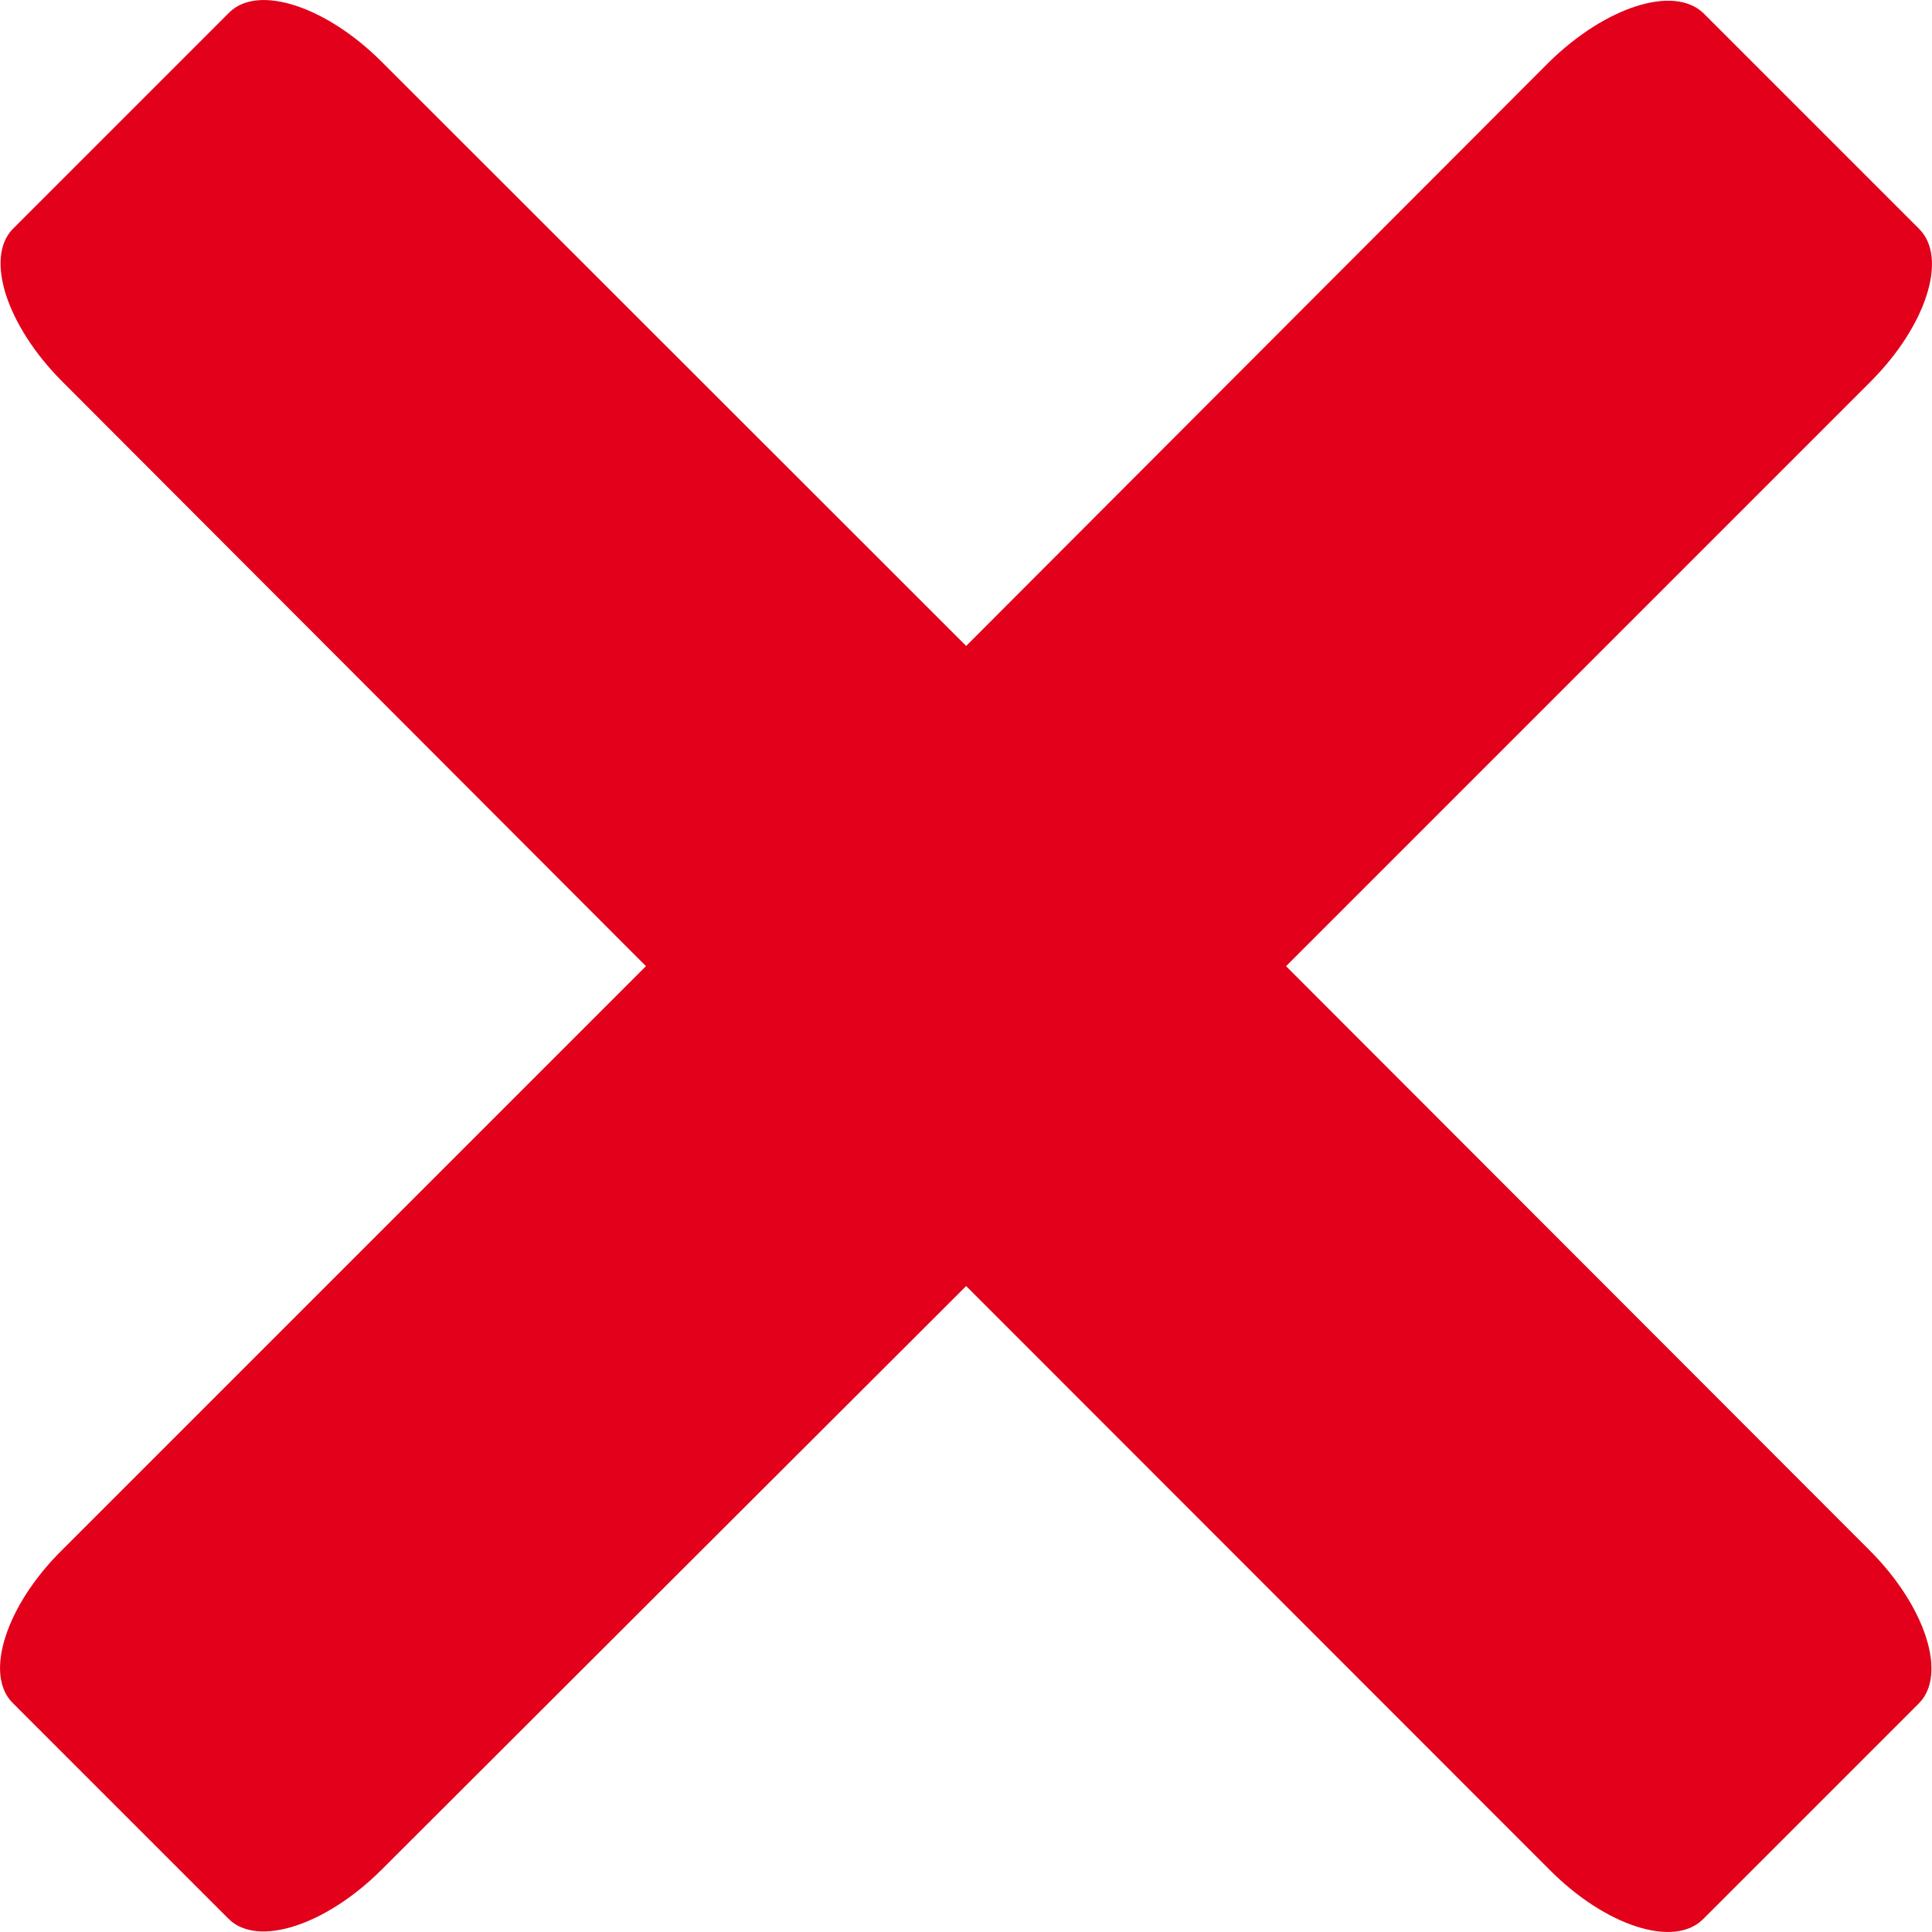 <svg xmlns="http://www.w3.org/2000/svg" viewBox="0 0 62.57 62.57"><defs><style>.cls-1{fill:#e2001a;}</style></defs><title>Asset 1</title><g id="Layer_2" data-name="Layer 2"><g id="Layer_1-2" data-name="Layer 1"><path class="cls-1" d="M41.65,31.29,60.58,12.36c1.8-1.8,2.51-4,1.58-4.94l-7-7C54.2-.49,52,.22,50.18,2L31.29,20.92,12.36,2C10.55.19,8.34-.52,7.42.41l-7,7c-.92.93-.21,3.14,1.6,4.95L20.92,31.29,2,50.21C.19,52-.52,54.23.41,55.15l7,7c.93.92,3.14.21,4.95-1.6L31.29,41.65,50.21,60.58c1.8,1.8,4,2.51,4.94,1.58l7-7c.92-.93.21-3.14-1.6-4.95Z"/></g></g></svg>